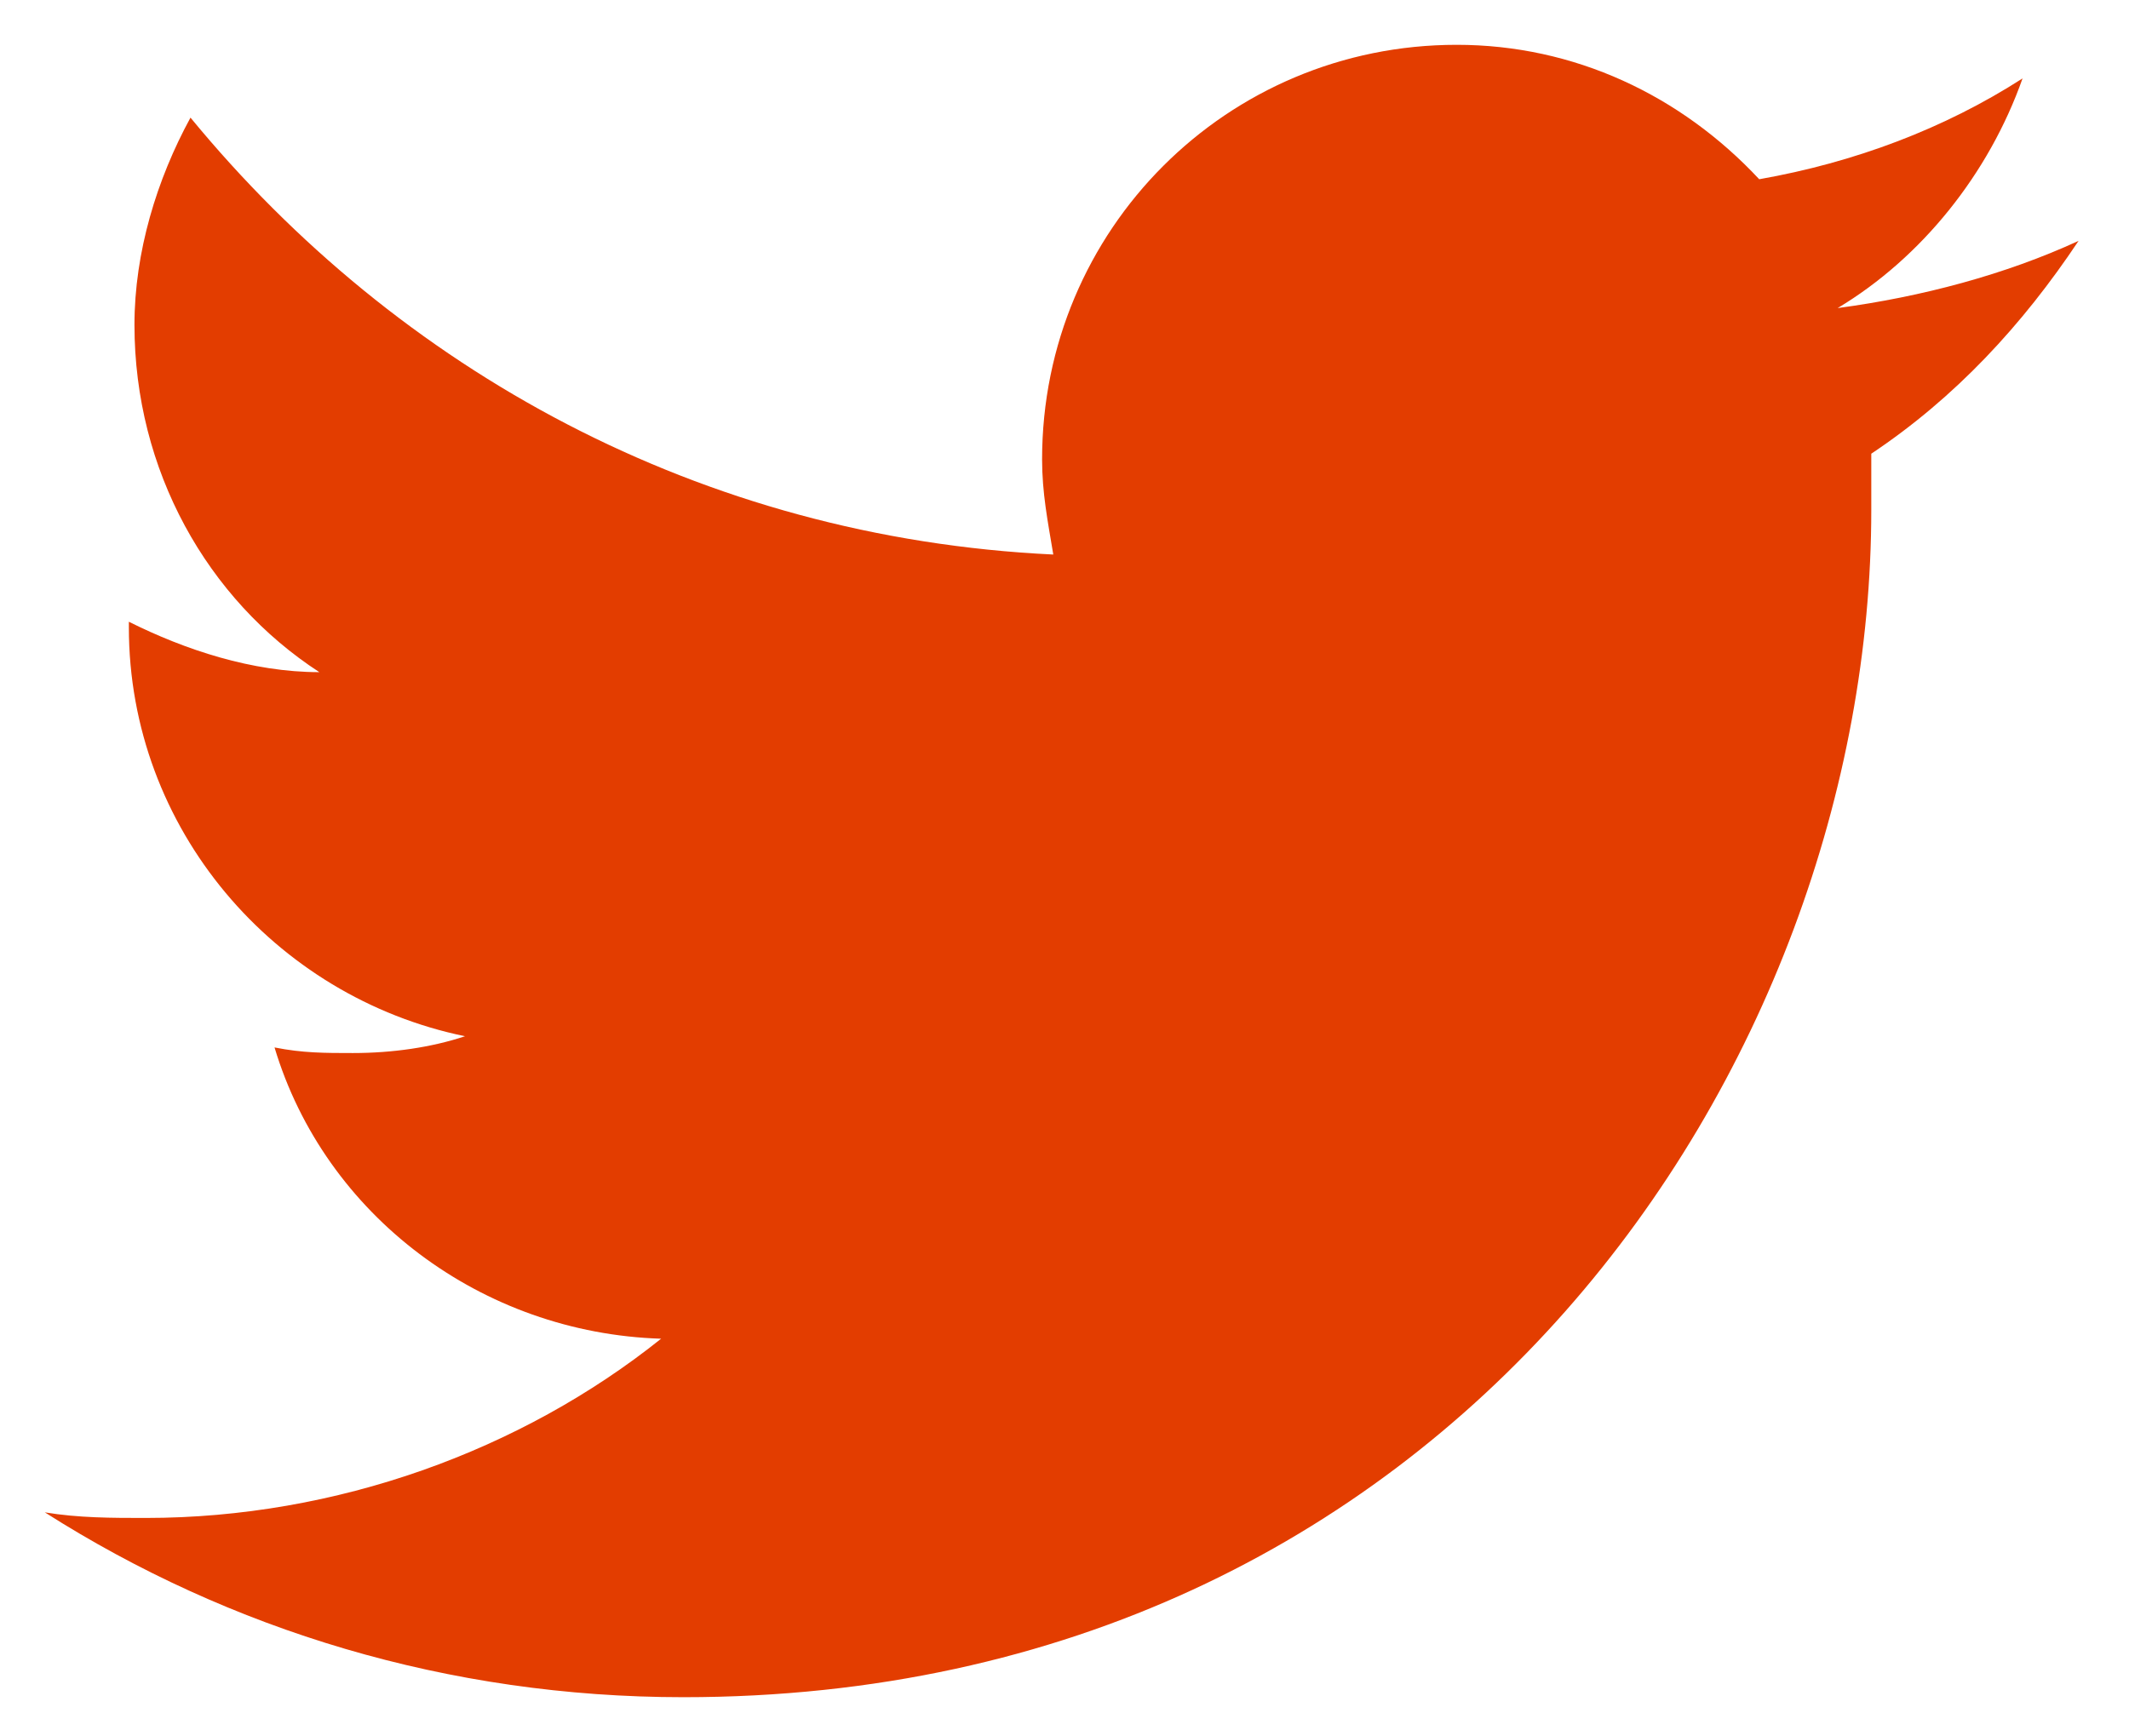 <?xml version="1.0" encoding="utf-8"?>
<!-- Generator: Adobe Illustrator 16.0.0, SVG Export Plug-In . SVG Version: 6.00 Build 0)  -->
<!DOCTYPE svg PUBLIC "-//W3C//DTD SVG 1.1//EN" "http://www.w3.org/Graphics/SVG/1.1/DTD/svg11.dtd">
<svg version="1.1" id="Layer_1" xmlns="http://www.w3.org/2000/svg" xmlns:xlink="http://www.w3.org/1999/xlink" x="0px" y="0px"
	 width="38px" height="31px" viewBox="0 0 38 31" enable-background="new 0 0 38 31" xml:space="preserve">
<path fill="#E33D00" d="M37.1,4.3c-1.3,0.6-2.8,1-4.3,1.2c1.5-0.9,2.7-2.4,3.3-4.1c-1.4,0.9-3,1.5-4.7,1.8C30,1.7,28.1,0.8,26,0.8
	c-4.1,0-7.4,3.3-7.4,7.4c0,0.6,0.1,1.1,0.2,1.7C12.5,9.6,7.1,6.6,3.4,2.1c-0.6,1.1-1,2.4-1,3.7c0,2.6,1.3,4.9,3.3,6.2
	c-1.2,0-2.4-0.4-3.4-0.9c0,0,0,0.1,0,0.1c0,3.6,2.6,6.6,6,7.3c-0.6,0.2-1.3,0.3-2,0.3c-0.5,0-0.9,0-1.4-0.1c0.9,3,3.7,5.1,6.9,5.2
	c-2.5,2-5.8,3.2-9.2,3.2c-0.6,0-1.2,0-1.8-0.1c3.3,2.1,7.2,3.3,11.4,3.3c13.7,0,21.2-11.3,21.2-21.2c0-0.3,0-0.6,0-1
	C34.9,7.1,36.1,5.8,37.1,4.3z"/>
</svg>

